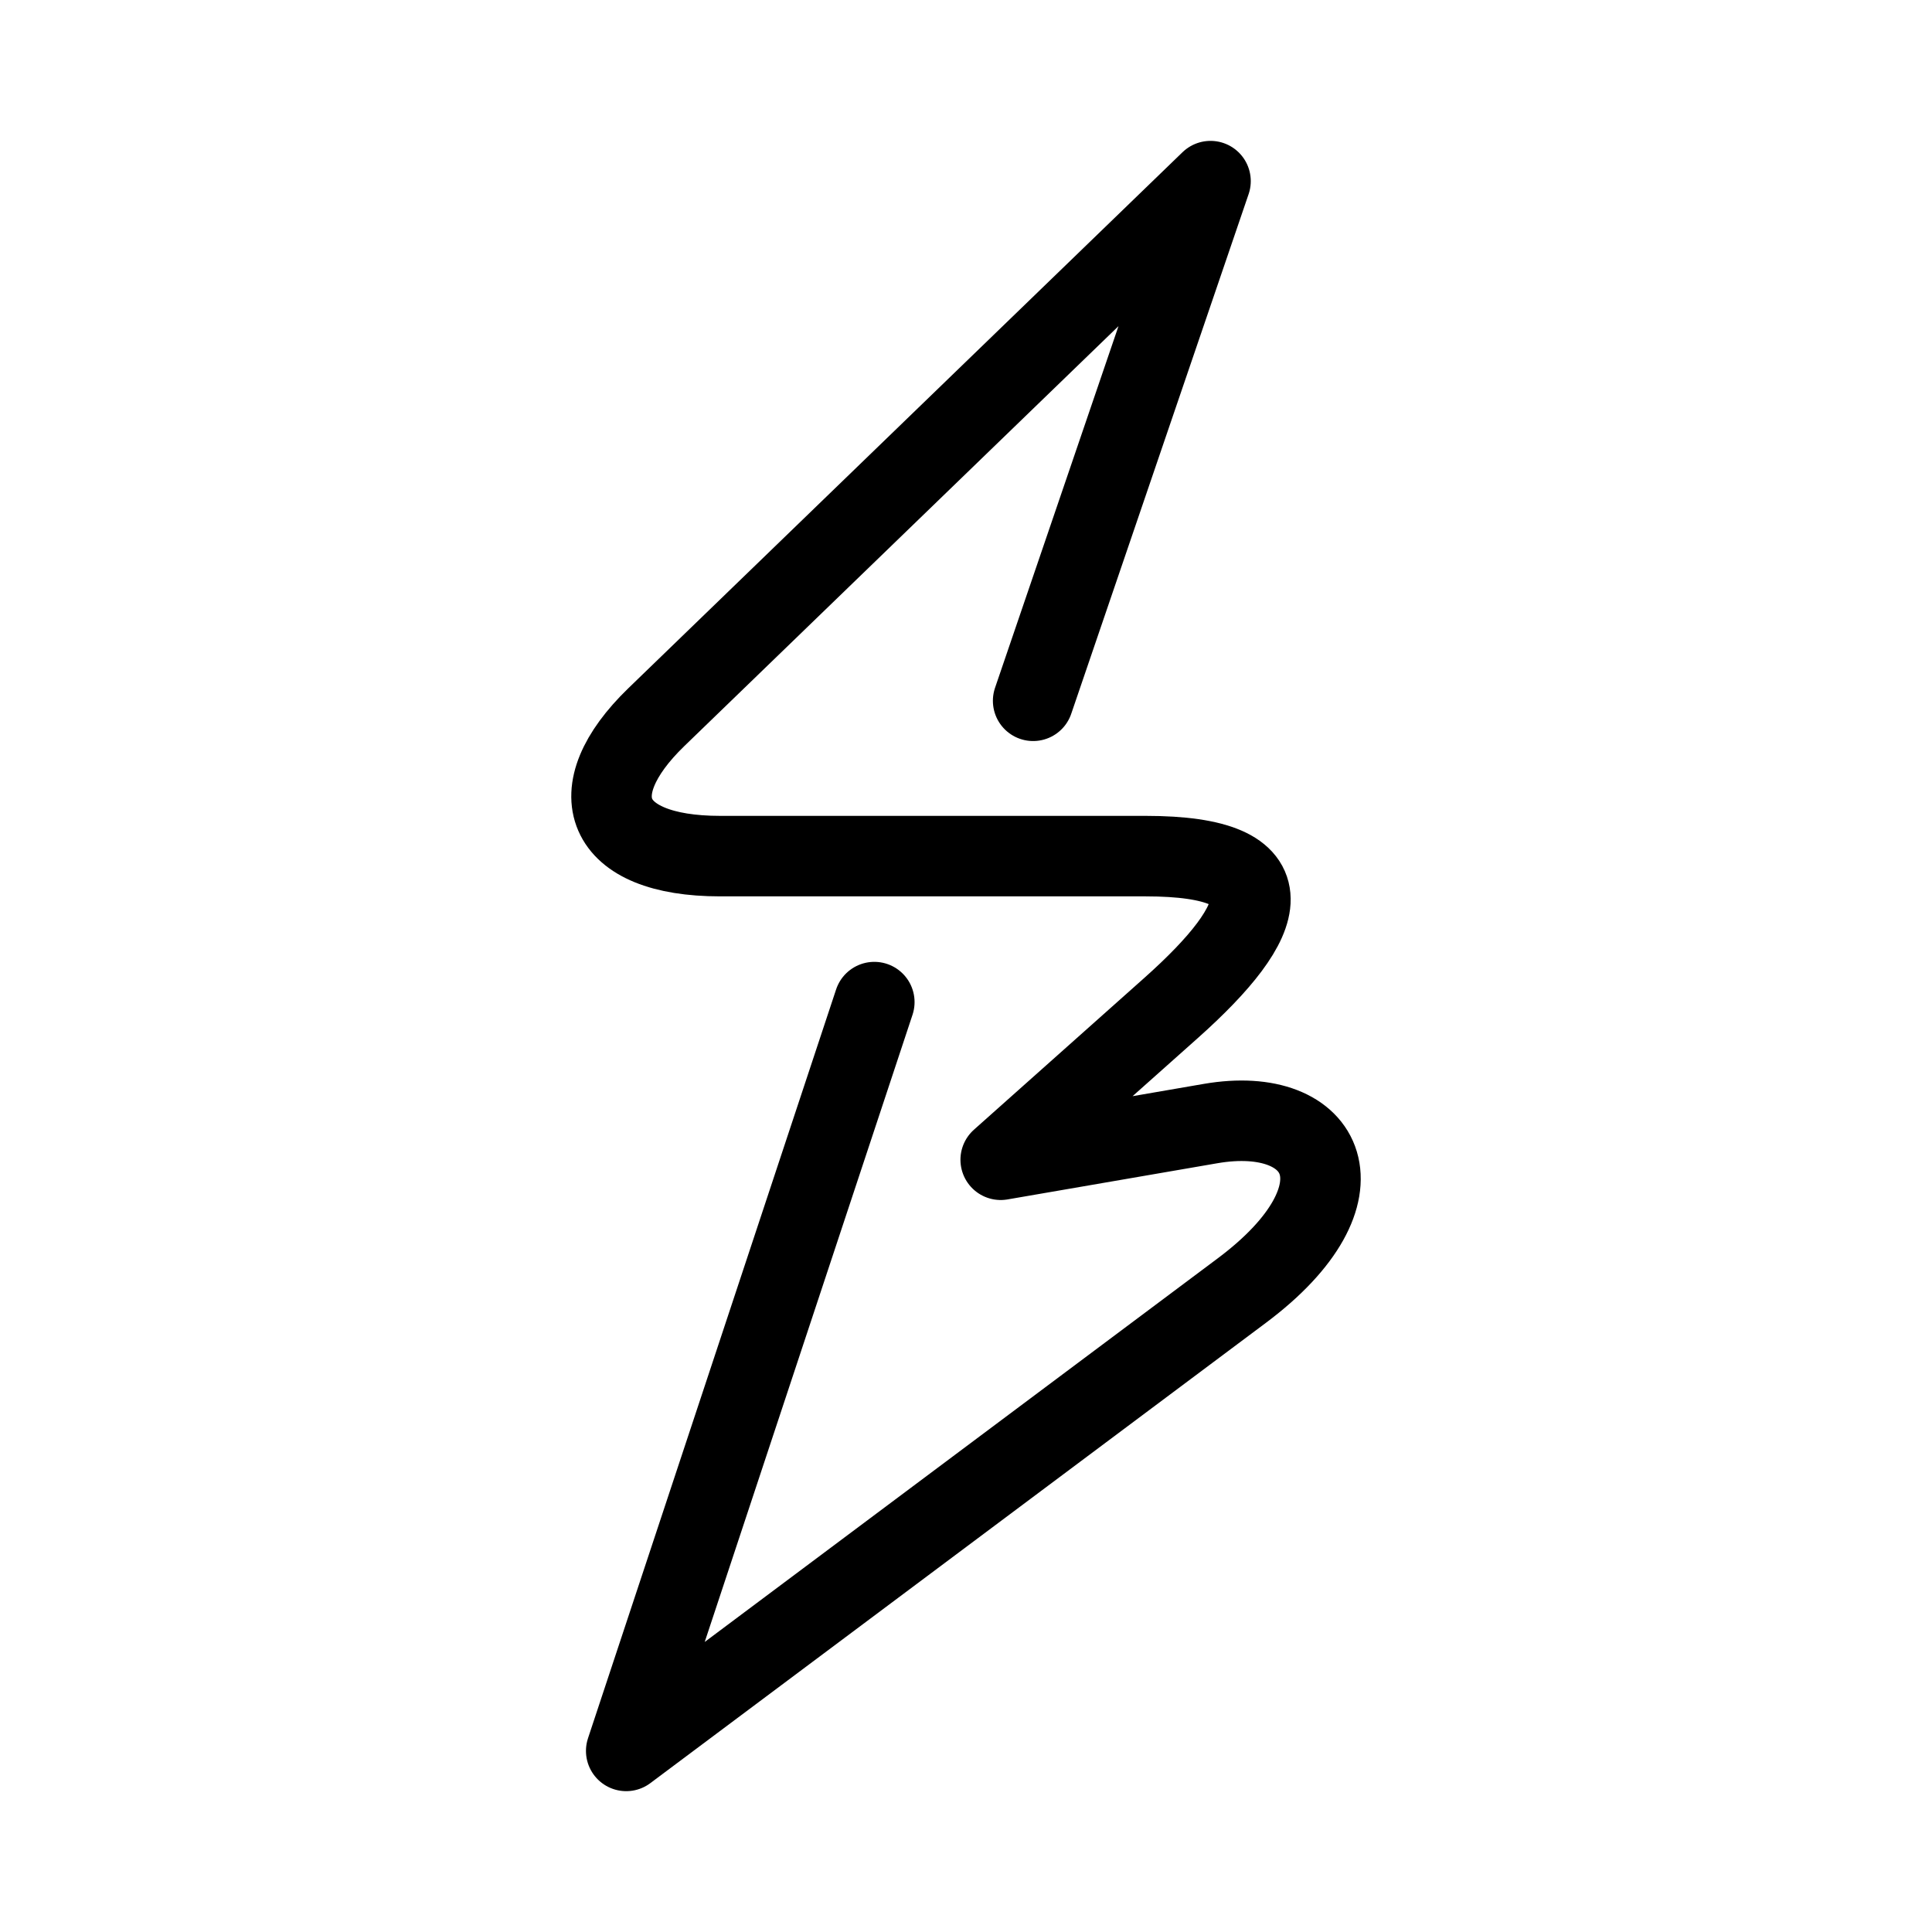 <?xml version="1.0" encoding="UTF-8"?><svg id="b" xmlns="http://www.w3.org/2000/svg" viewBox="0 0 48 48"><defs><style>.d{stroke-width:2px;fill:none;stroke:#000;stroke-linecap:round;stroke-linejoin:round;}</style></defs><path id="c" class="d" d="m25.668,17.411l4.407-12.911-13.768,13.317c-1.927,1.864-1.325,3.453,1.584,3.453h10.571c3.645,0,3.088,1.585.634,3.772l-4.234,3.772,5.213-.899c2.873-.496,4.007,1.734.778,4.149l-15.295,11.437,6.164-18.604"/></svg>